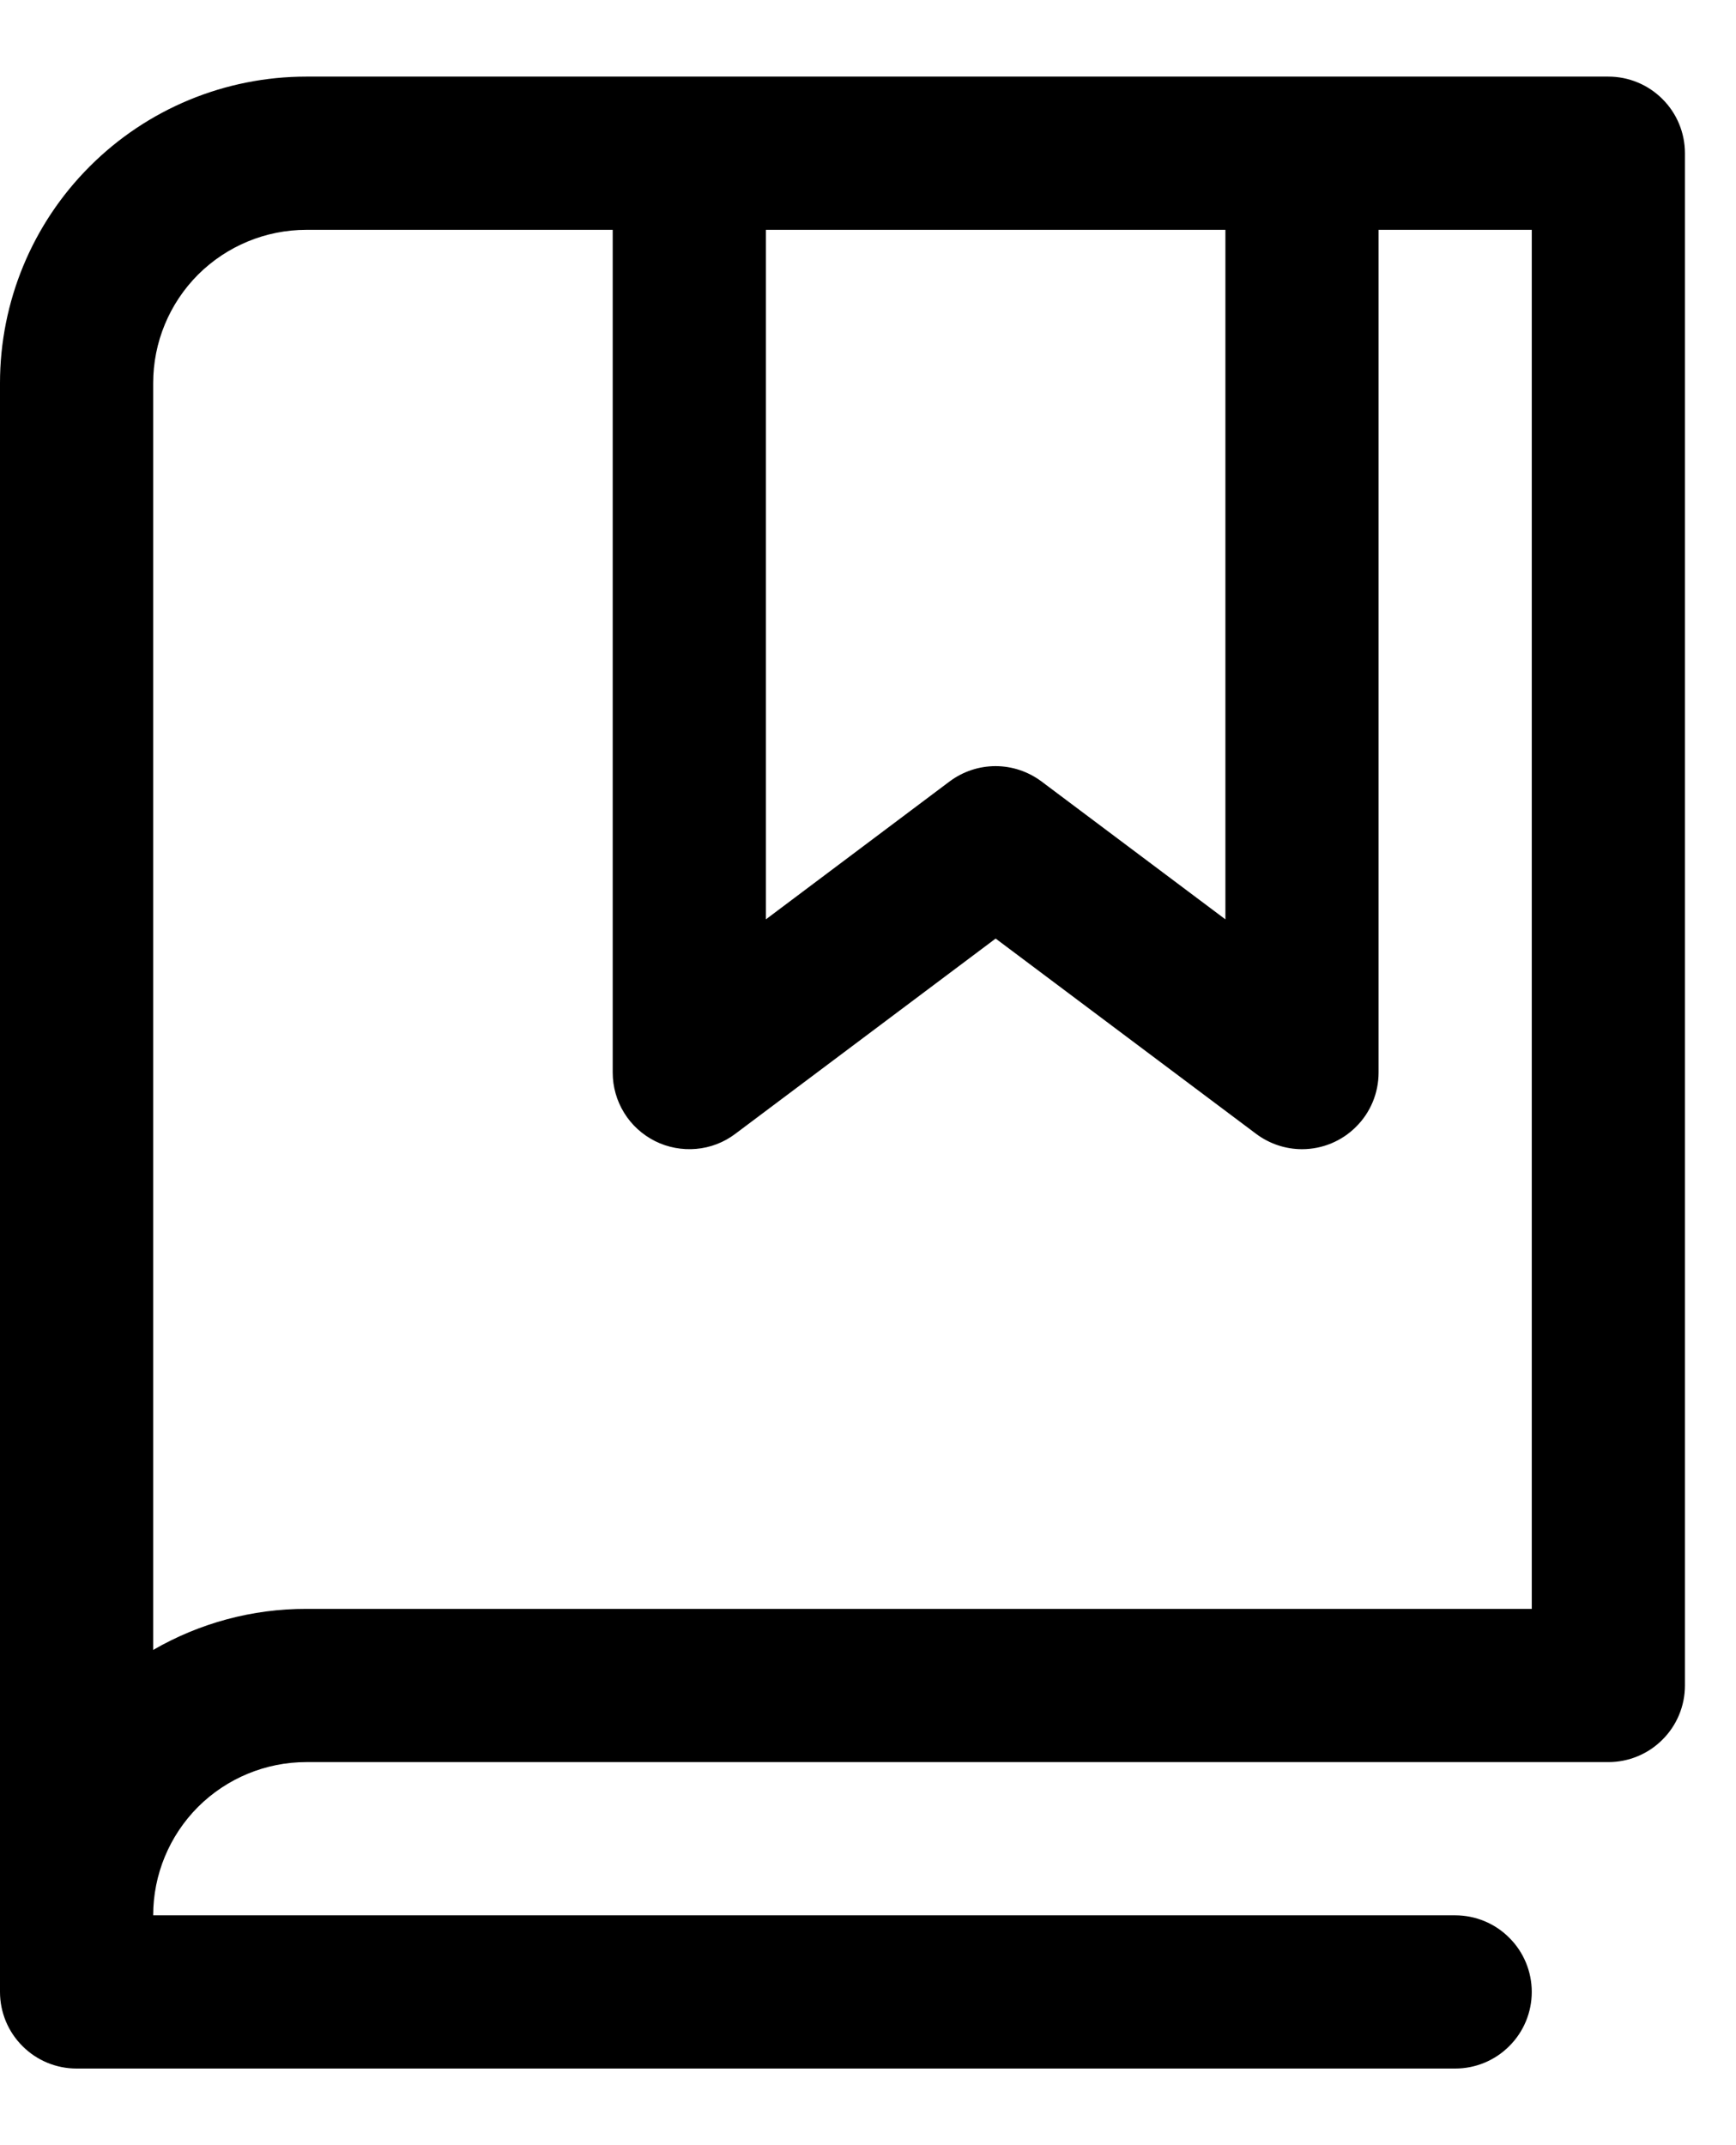 <svg width="17" height="21" viewBox="0 0 17 21" fill="none" xmlns="http://www.w3.org/2000/svg">
<path d="M15.75 0.75H3C2.204 0.75 1.441 1.066 0.879 1.629C0.316 2.191 0 2.954 0 3.75V19.5C0 19.699 0.079 19.89 0.22 20.03C0.36 20.171 0.551 20.25 0.75 20.25H14.25C14.449 20.25 14.64 20.171 14.78 20.03C14.921 19.89 15 19.699 15 19.5C15 19.301 14.921 19.11 14.78 18.97C14.64 18.829 14.449 18.75 14.25 18.75H1.5C1.5 18.352 1.658 17.971 1.939 17.689C2.221 17.408 2.602 17.25 3 17.25H15.75C15.949 17.25 16.14 17.171 16.28 17.03C16.421 16.89 16.5 16.699 16.5 16.5V1.5C16.5 1.301 16.421 1.11 16.28 0.97C16.14 0.829 15.949 0.75 15.75 0.75ZM7.5 2.25H12V9L10.199 7.65C10.069 7.553 9.911 7.5 9.749 7.5C9.587 7.5 9.429 7.553 9.299 7.65L7.5 9V2.25ZM15 15.75H3C2.473 15.749 1.956 15.888 1.5 16.152V3.75C1.5 3.352 1.658 2.971 1.939 2.689C2.221 2.408 2.602 2.25 3 2.25H6V10.5C6 10.639 6.039 10.776 6.112 10.894C6.185 11.013 6.29 11.108 6.415 11.171C6.539 11.233 6.679 11.259 6.817 11.247C6.956 11.235 7.089 11.184 7.2 11.1L9.75 9.188L12.301 11.1C12.431 11.197 12.588 11.25 12.75 11.25C12.949 11.25 13.14 11.171 13.28 11.03C13.421 10.89 13.5 10.699 13.5 10.5V2.25H15V15.75Z" fill="black"/>
</svg>
